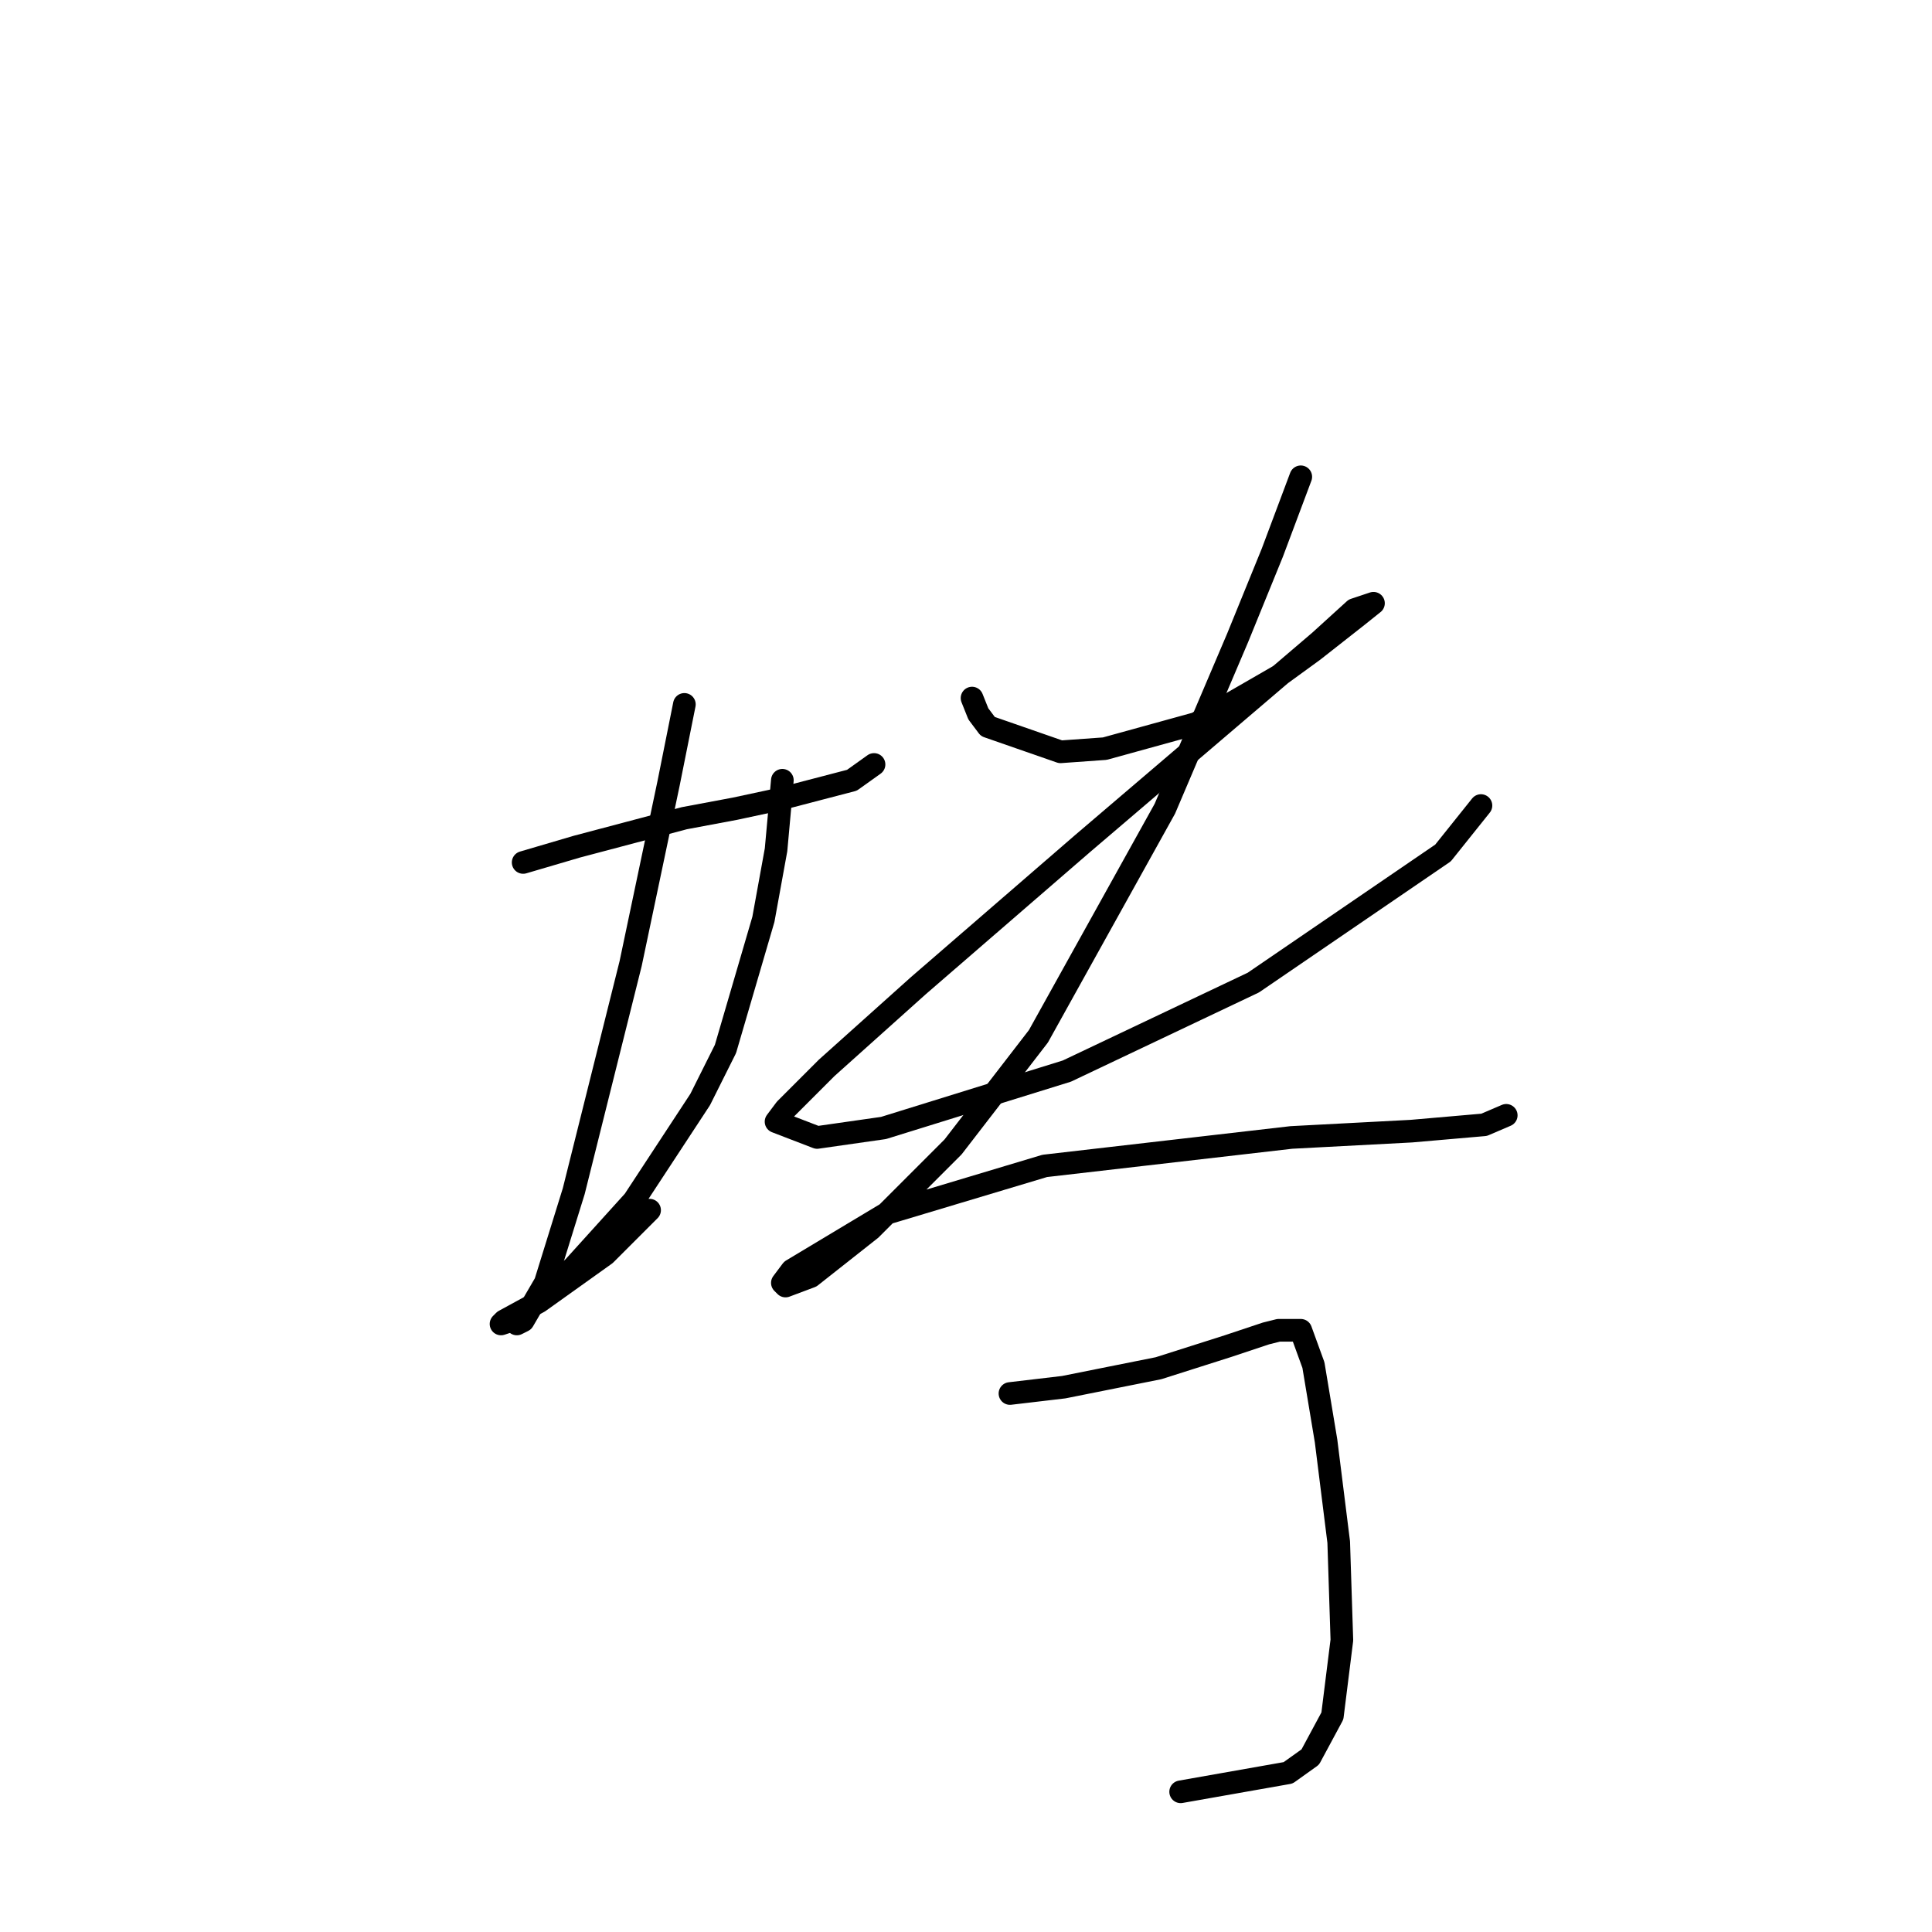 <?xml version="1.0" standalone="no"?>
    <svg width="256" height="256" xmlns="http://www.w3.org/2000/svg" version="1.1">
    <polyline stroke="black" stroke-width="3" stroke-linecap="round" fill="transparent" stroke-linejoin="round" points="69.321 114.279 76.442 112.185 90.683 108.415 97.384 107.159 103.248 105.902 112.882 103.389 115.814 101.295 115.814 101.295 " />
        <polyline stroke="black" stroke-width="3" stroke-linecap="round" fill="transparent" stroke-linejoin="round" points="90.683 93.336 88.588 103.808 83.562 127.683 76.023 157.84 72.253 169.987 69.321 175.013 68.483 175.432 68.483 175.432 " />
        <polyline stroke="black" stroke-width="3" stroke-linecap="round" fill="transparent" stroke-linejoin="round" points="103.667 103.389 102.83 112.604 101.154 121.819 96.128 138.992 92.777 145.693 83.981 159.097 76.023 167.893 70.578 172.919 67.646 175.013 66.389 175.432 66.808 175.013 71.415 172.5 80.211 166.217 86.075 160.353 86.075 160.353 " />
        <polyline stroke="black" stroke-width="3" stroke-linecap="round" fill="transparent" stroke-linejoin="round" points="128.799 92.499 129.636 94.593 130.893 96.268 140.527 99.619 146.391 99.2 158.537 95.85 169.428 89.567 174.035 86.216 179.899 81.608 181.993 79.933 179.48 80.771 174.873 84.959 143.459 111.766 121.678 130.615 109.531 141.505 104.086 146.95 102.83 148.625 108.275 150.72 117.071 149.463 141.364 141.924 166.077 130.196 191.208 113.023 196.234 106.74 196.234 106.74 " />
        <polyline stroke="black" stroke-width="3" stroke-linecap="round" fill="transparent" stroke-linejoin="round" points="172.36 63.179 168.59 73.231 163.983 84.54 154.349 107.159 137.595 137.316 126.285 151.976 115.395 162.867 107.437 169.149 104.086 170.406 103.667 169.987 104.924 168.312 117.489 160.772 138.432 154.489 171.103 150.72 187.02 149.882 196.653 149.044 199.585 147.788 199.585 147.788 " />
        <polyline stroke="black" stroke-width="3" stroke-linecap="round" fill="transparent" stroke-linejoin="round" points="133.825 184.647 140.945 183.809 153.511 181.296 162.726 178.364 167.752 176.689 169.428 176.27 172.36 176.27 174.035 180.877 175.71 190.93 177.386 204.333 177.805 217.318 176.548 227.37 173.616 232.816 170.684 234.91 156.443 237.423 156.443 237.423 " />
        </svg>